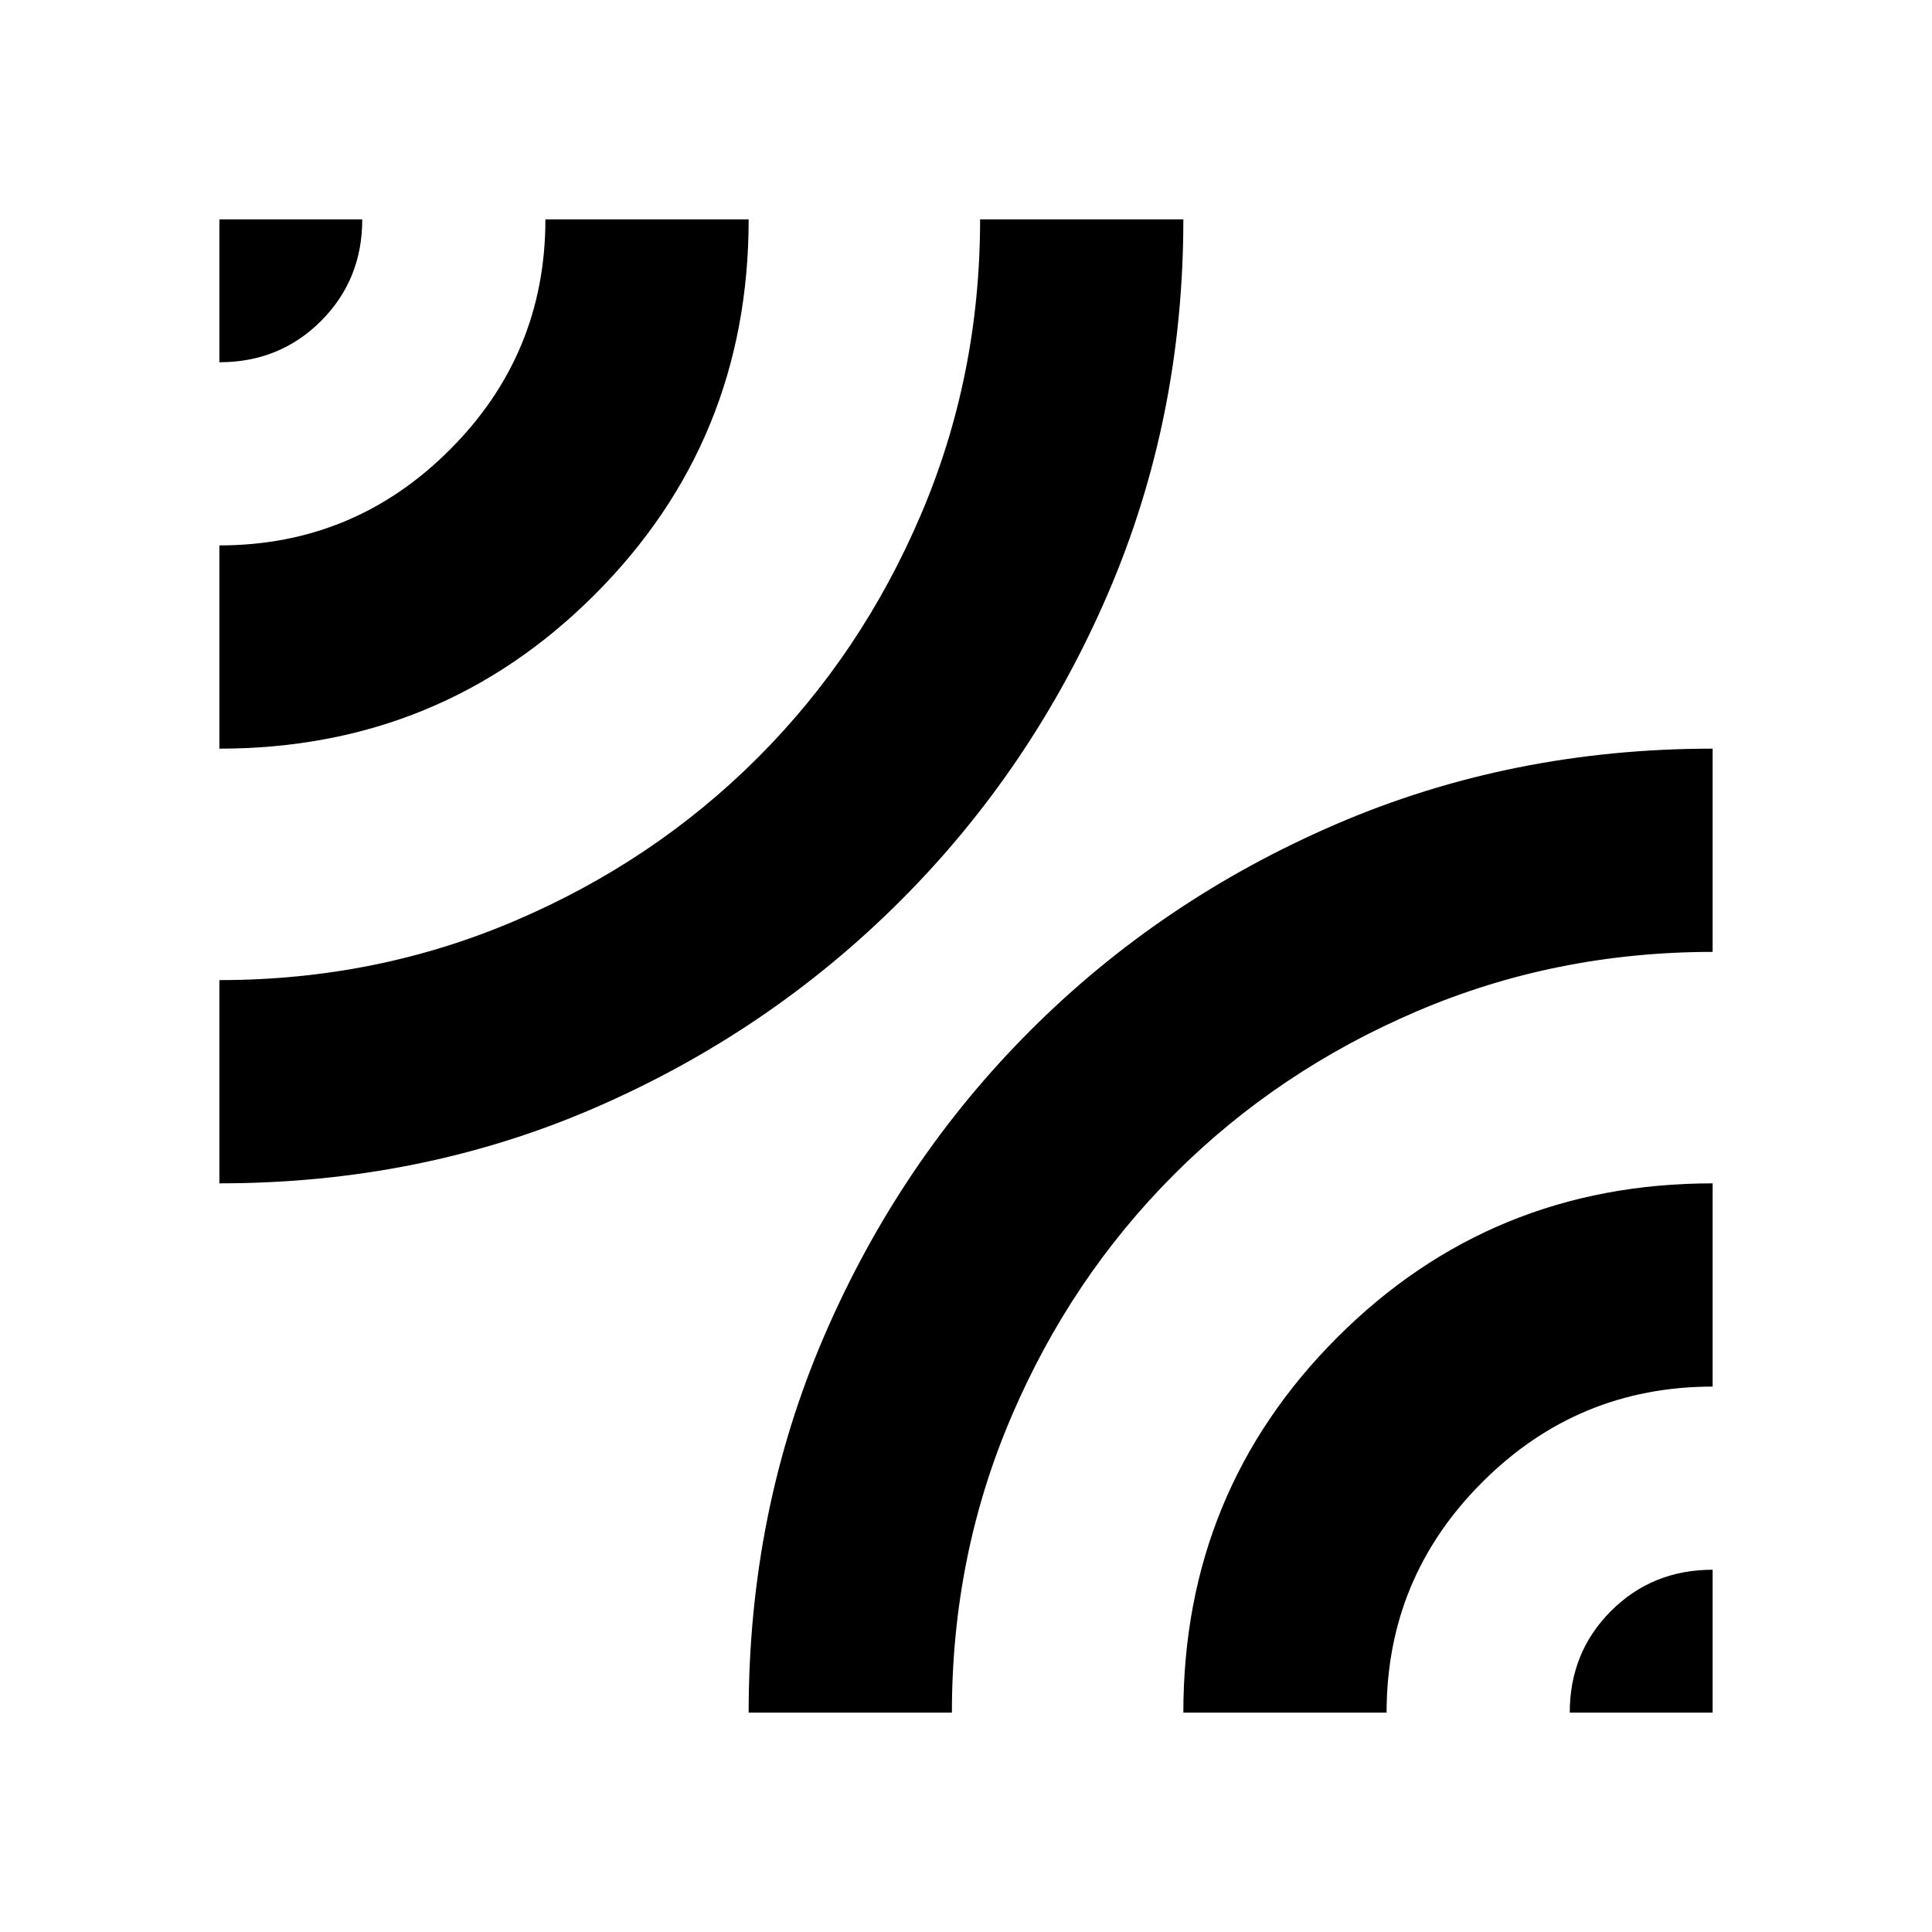 <svg xmlns="http://www.w3.org/2000/svg" height="20" width="20"><path d="M2.271 12.25v-2.104q1.625 0 3.062-.615 1.438-.614 2.511-1.687 1.073-1.073 1.687-2.511.615-1.437.615-3.062h2.104q0 2.062-.781 3.875-.781 1.812-2.146 3.177-1.365 1.365-3.167 2.146-1.802.781-3.885.781Zm0-4.5V5.646q1.396 0 2.385-.99.99-.989.99-2.385H7.75q0 2.291-1.594 3.885Q4.562 7.75 2.271 7.75Zm0-4V2.271H3.75q0 .625-.427 1.052-.427.427-1.052.427ZM7.75 17.729q0-2.083.781-3.896.781-1.812 2.136-3.166 1.354-1.355 3.166-2.136 1.813-.781 3.896-.781v2.104q-1.625 0-3.062.615-1.438.614-2.511 1.687-1.073 1.073-1.687 2.511-.615 1.437-.615 3.062Zm4.5 0q0-2.291 1.594-3.885 1.594-1.594 3.885-1.594v2.104q-1.396 0-2.385.99-.99.989-.99 2.385Zm4 0q0-.625.427-1.052.427-.427 1.052-.427v1.479Z"/></svg>
